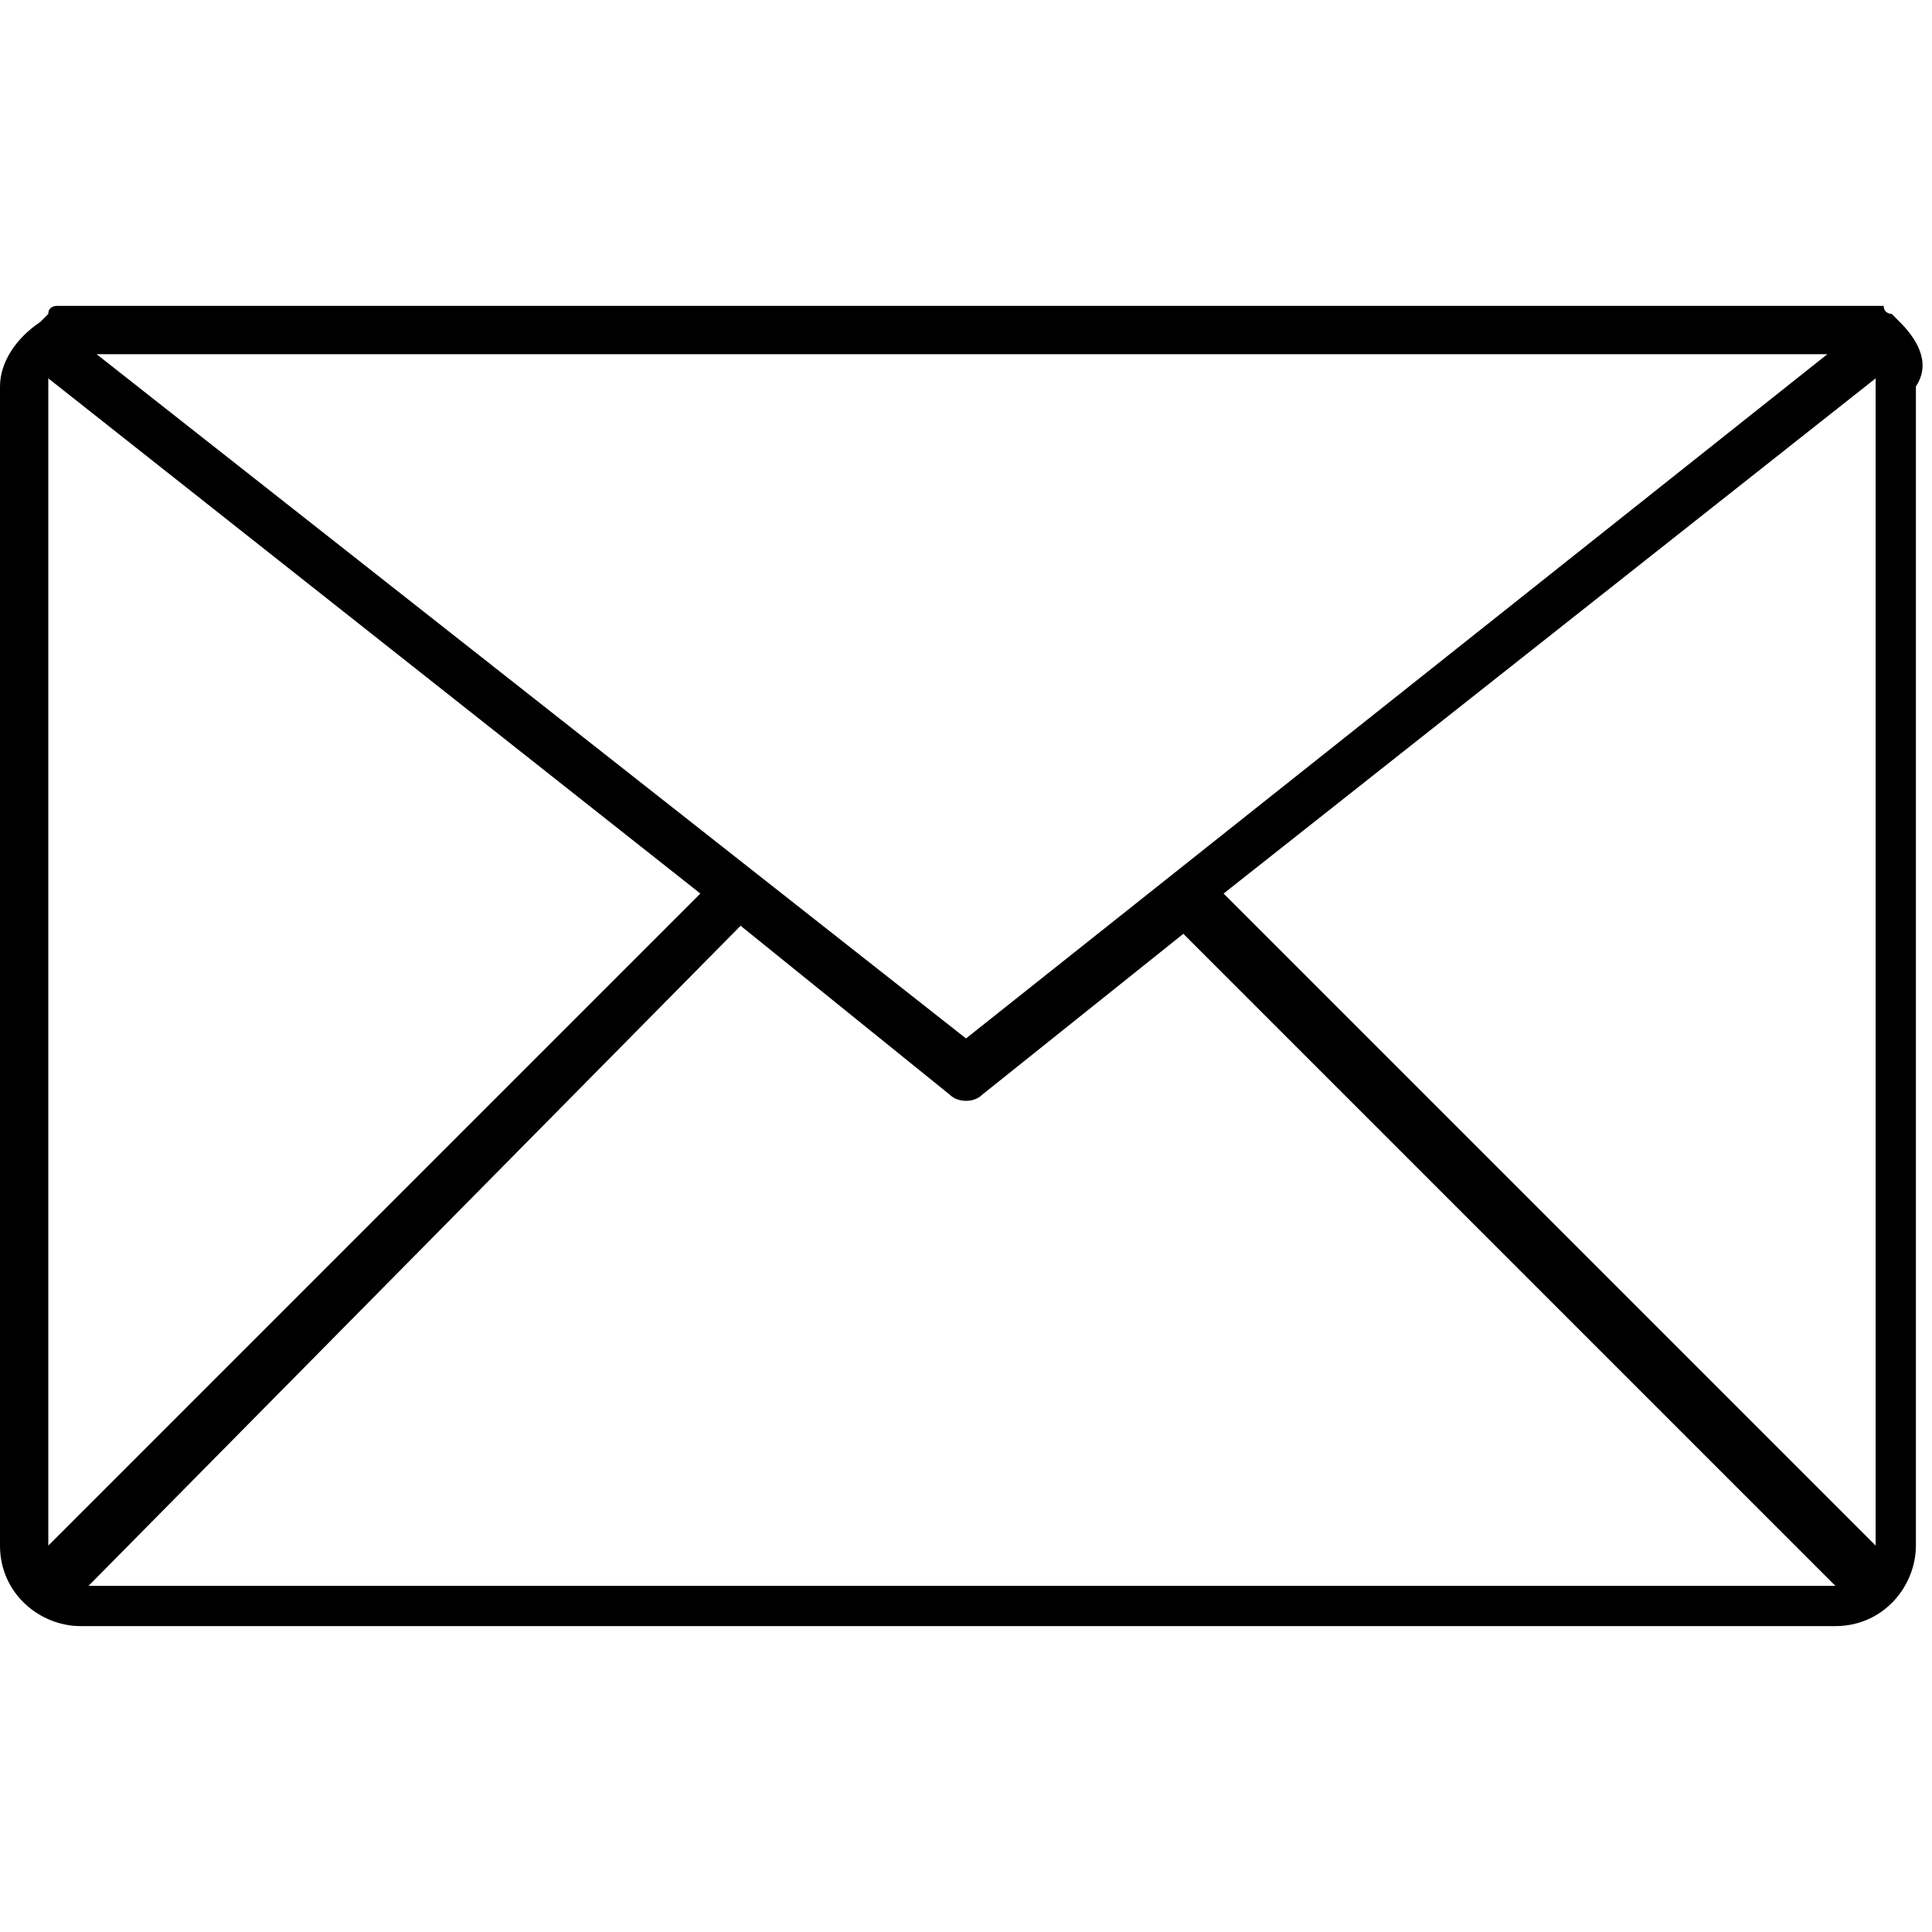 <?xml version="1.0" encoding="utf-8"?>
<!-- Generator: Adobe Illustrator 21.1.0, SVG Export Plug-In . SVG Version: 6.00 Build 0)  -->
<svg version="1.1" id="Layer_1" xmlns="http://www.w3.org/2000/svg" xmlns:xlink="http://www.w3.org/1999/xlink" x="0px" y="0px"
	 viewBox="0 0 24 24" style="enable-background:new 0 0 24 24;" xml:space="preserve">
<path d="M23.6,4L23.6,4c-0.1-0.1-0.1-0.1-0.1-0.1l0,0c0,0-0.1,0-0.1-0.1c0,0,0,0-0.1,0c0,0-0.1,0-0.1,0c-0.1,0-0.1,0-0.2,0H1.1
	c-0.1,0-0.1,0-0.2,0c0,0-0.1,0-0.1,0l0,0.1L0.8,3.8c0,0,0,0-0.1,0c0,0-0.1,0-0.1,0.1l0,0c0,0-0.1,0.1-0.1,0.1l0,0
	C0.2,4.2,0,4.5,0,4.8v14.4c0,0.6,0.5,1,1,1h21.8c0.6,0,1-0.5,1-1V4.8C24,4.5,23.8,4.2,23.6,4z M8.7,11.1l-8.1,8.1V4.8
	c0,0,0-0.1,0-0.1L8.7,11.1z M9.2,11.5l2.6,2.1c0.1,0.1,0.3,0.1,0.4,0l2.5-2l8.1,8.1H1.1c0,0,0,0,0,0L9.2,11.5z M12,12.9L1.2,4.4
	h21.5L12,12.9z M15.2,11.1l8.1-6.4c0,0,0,0.1,0,0.1v14.4c0,0,0,0,0,0L15.2,11.1z M0.6,4L0.6,4L0.6,4L0.6,4z"/>
</svg>
